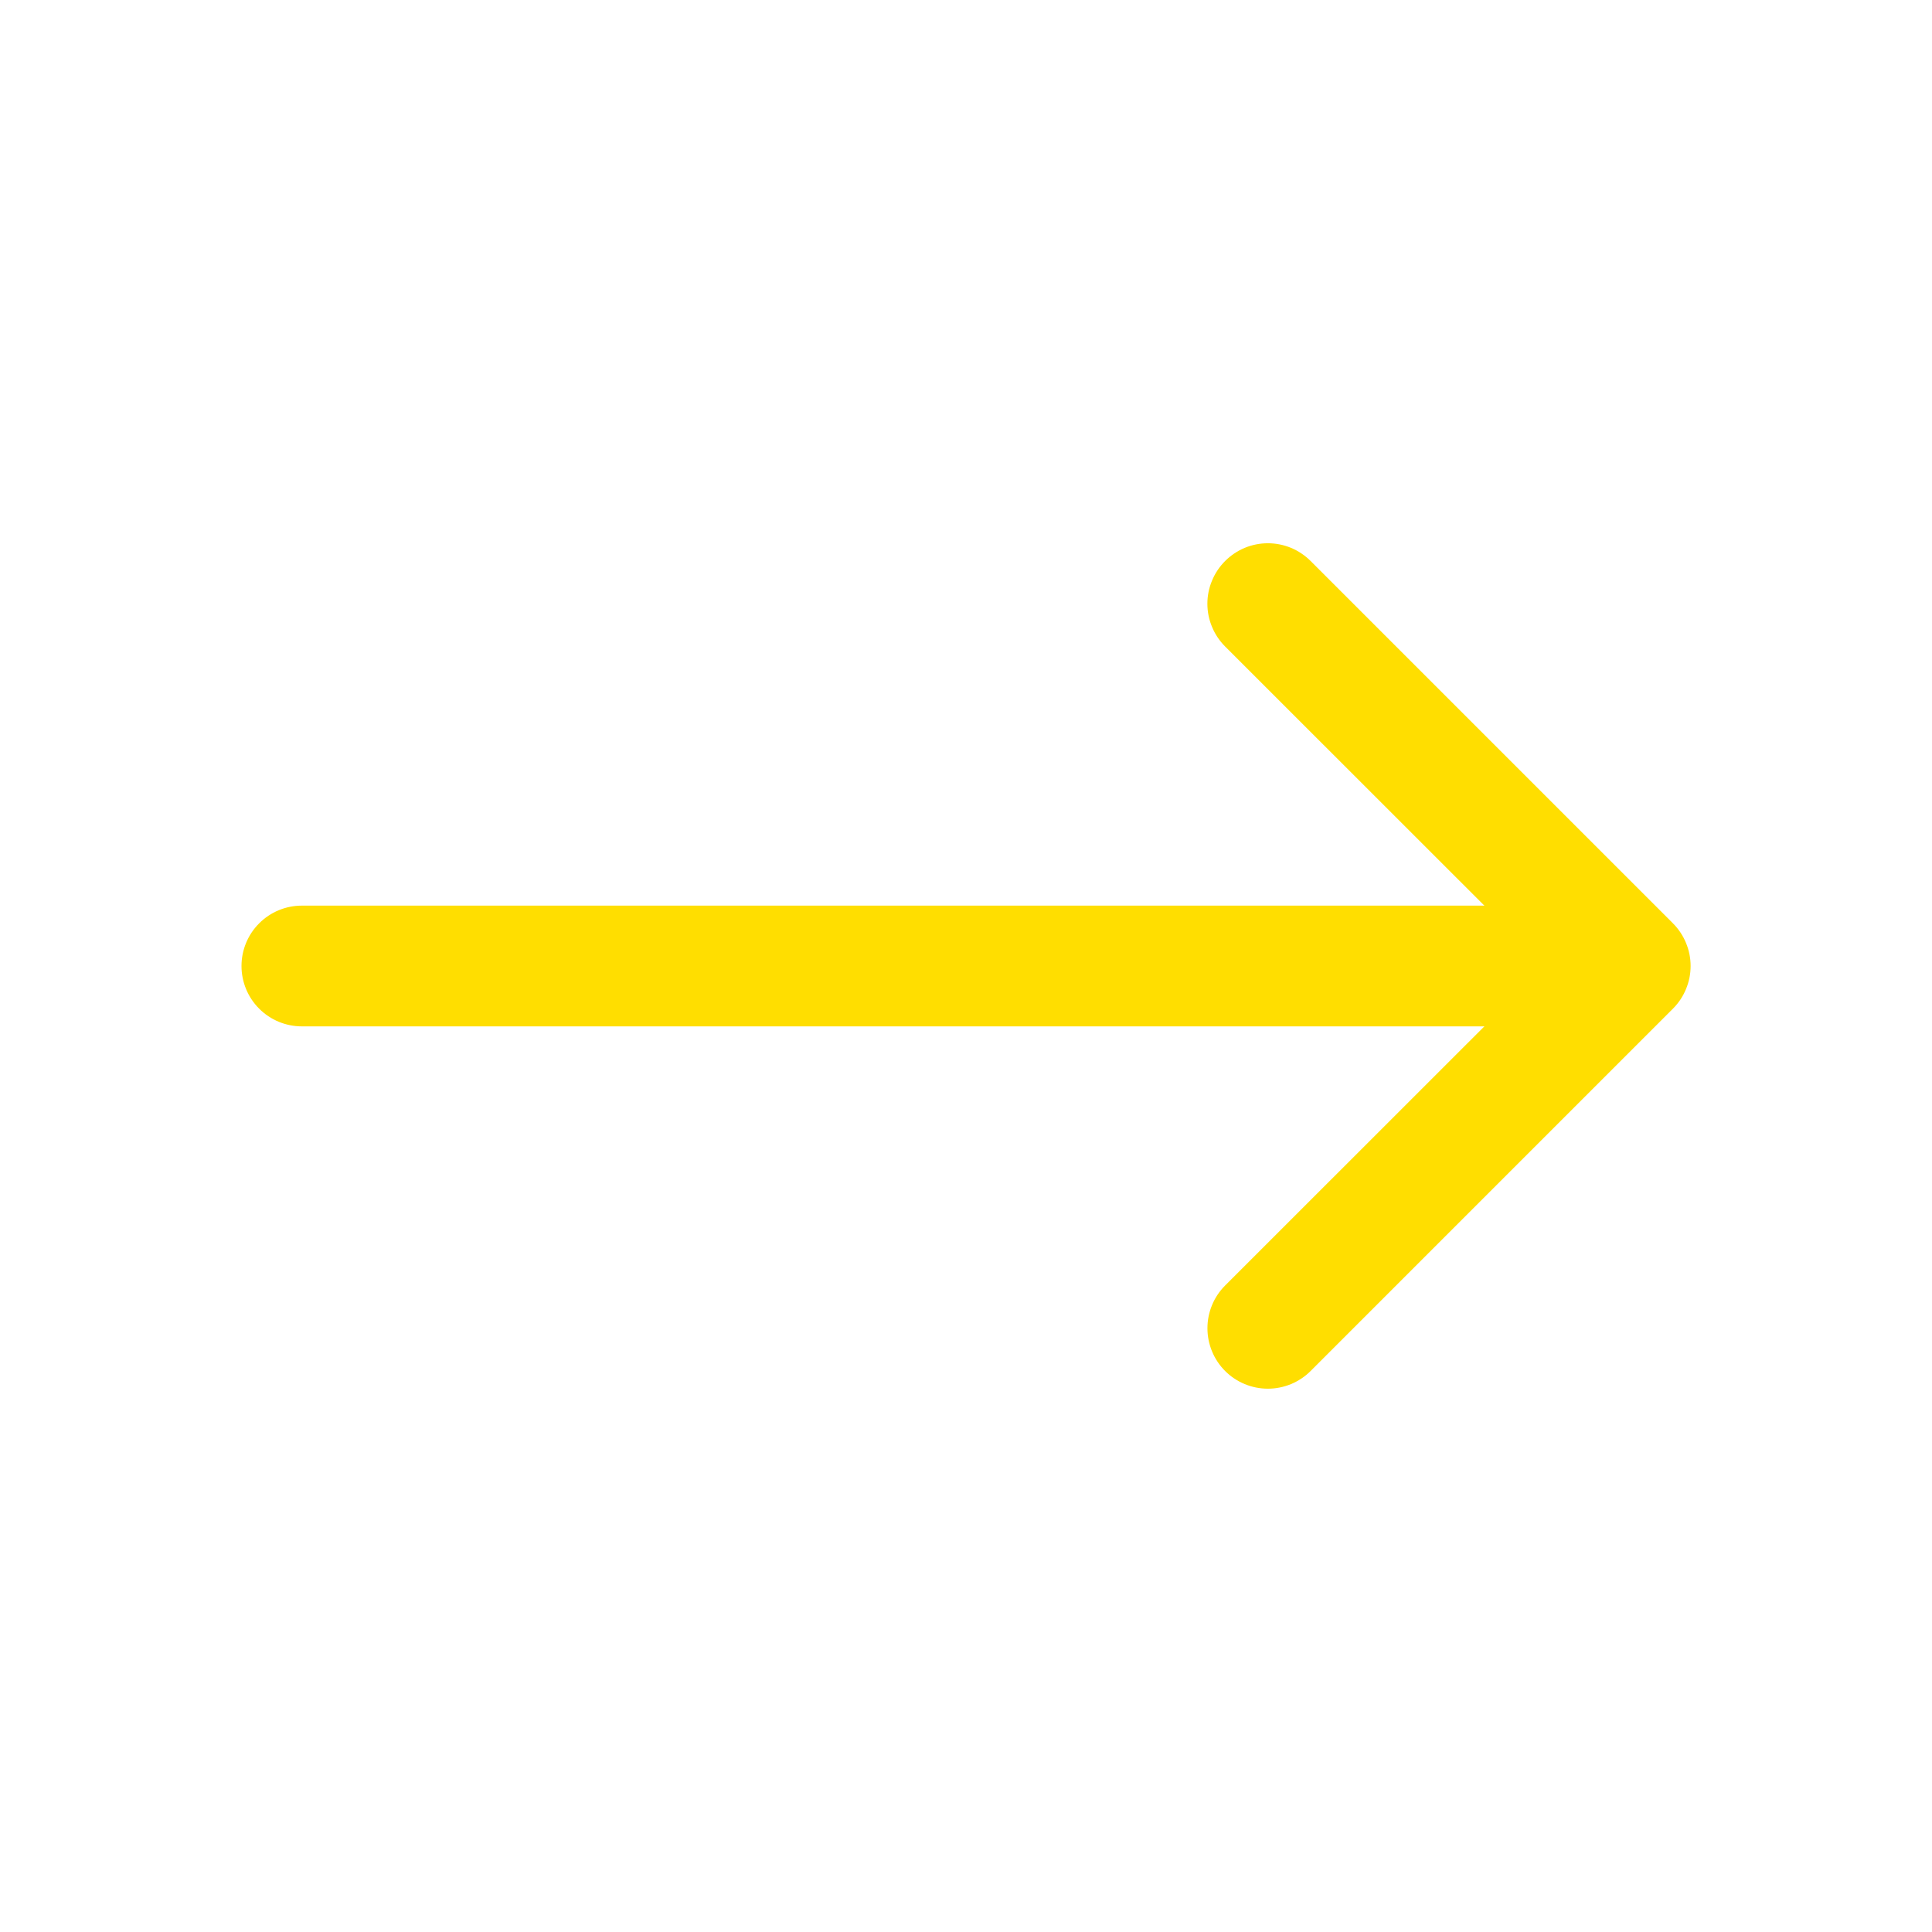 <svg width="32" height="32" viewBox="0 0 32 32" fill="none" xmlns="http://www.w3.org/2000/svg">
<path fill-rule="evenodd" clip-rule="evenodd" d="M20.292 9.292C20.385 9.199 20.495 9.125 20.617 9.074C20.738 9.024 20.868 8.998 21 8.998C21.131 8.998 21.262 9.024 21.383 9.074C21.505 9.125 21.615 9.199 21.708 9.292L27.708 15.292C27.801 15.385 27.875 15.495 27.925 15.617C27.976 15.738 28.002 15.868 28.002 16C28.002 16.131 27.976 16.262 27.925 16.383C27.875 16.505 27.801 16.615 27.708 16.708L21.708 22.708C21.52 22.896 21.265 23.001 21 23.001C20.734 23.001 20.48 22.896 20.292 22.708C20.104 22.52 19.999 22.265 19.999 22C19.999 21.734 20.104 21.48 20.292 21.292L25.586 16L20.292 10.708C20.199 10.615 20.125 10.505 20.075 10.383C20.024 10.262 19.998 10.131 19.998 10C19.998 9.868 20.024 9.738 20.075 9.617C20.125 9.495 20.199 9.385 20.292 9.292Z" fill="#FFDE00"/>
<path fill-rule="evenodd" clip-rule="evenodd" d="M4 16C4 15.735 4.105 15.48 4.293 15.293C4.48 15.105 4.735 15 5 15H26C26.265 15 26.52 15.105 26.707 15.293C26.895 15.48 27 15.735 27 16C27 16.265 26.895 16.52 26.707 16.707C26.52 16.895 26.265 17 26 17H5C4.735 17 4.48 16.895 4.293 16.707C4.105 16.52 4 16.265 4 16Z" fill="#FFDE00"/>
</svg>
